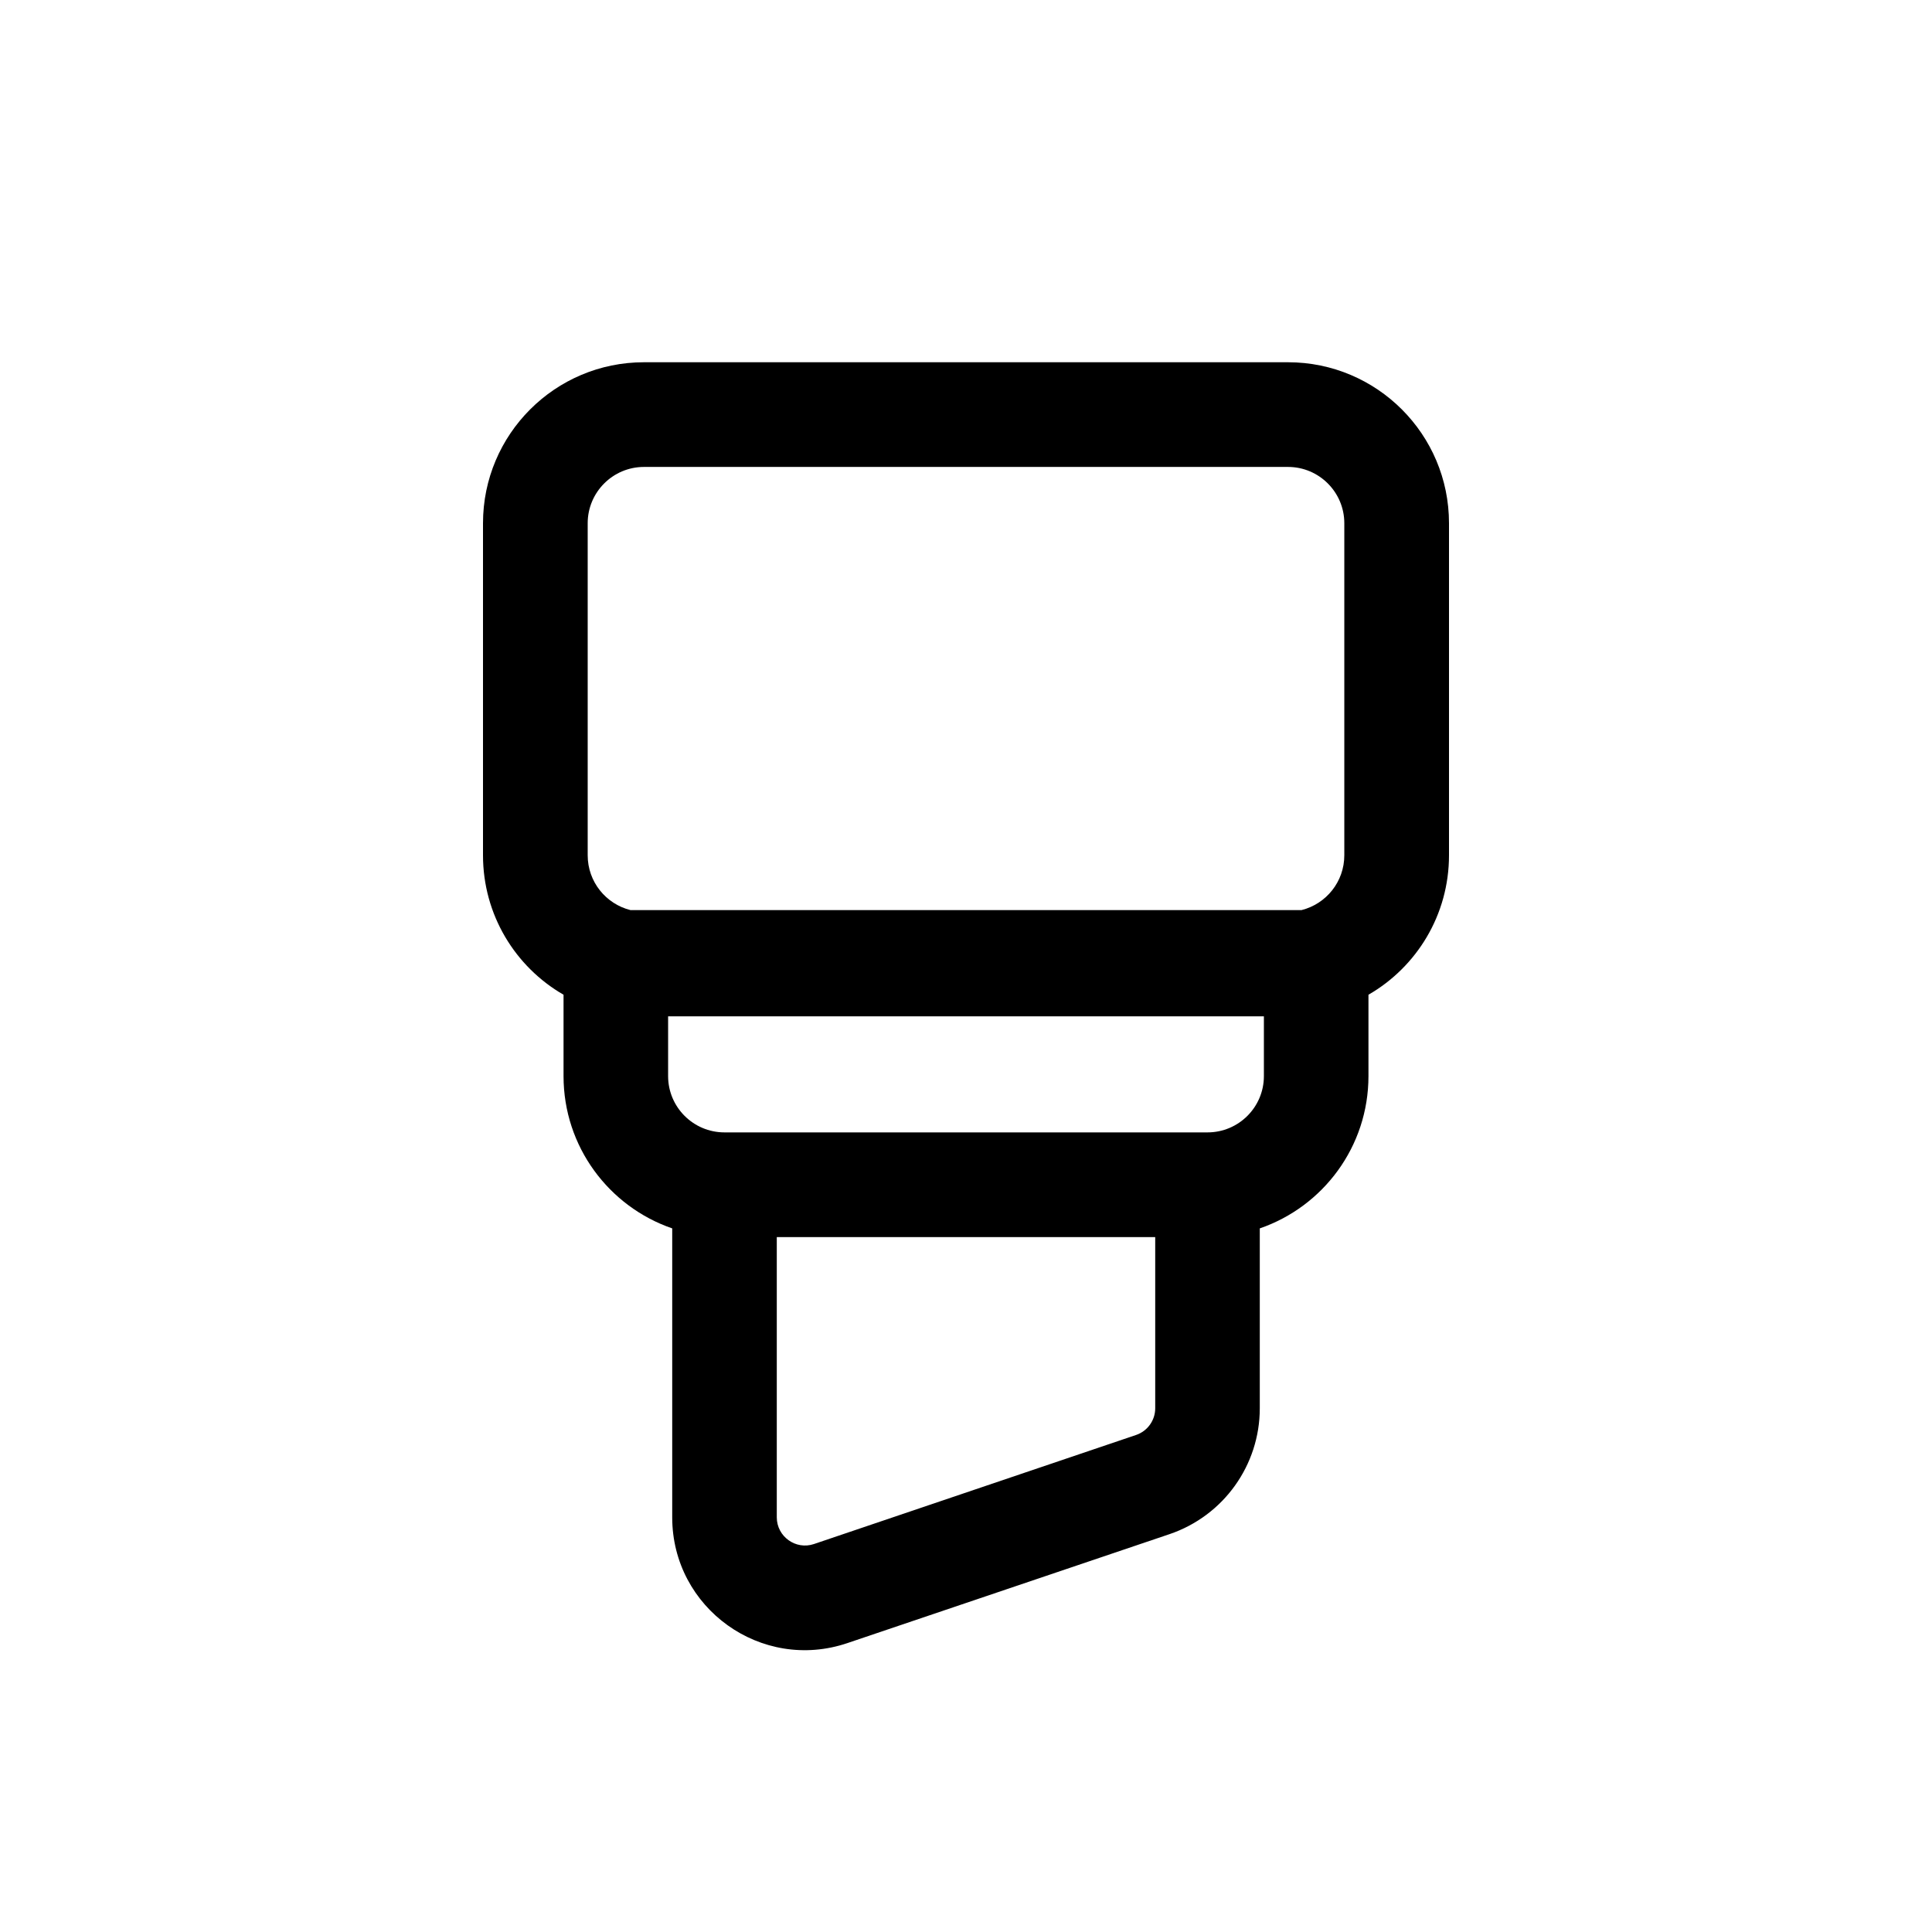 <svg width="16" height="16" viewBox="0 0 16 16" fill="none" xmlns="http://www.w3.org/2000/svg">
<path fill-rule="evenodd" clip-rule="evenodd" d="M4 7.083C4 7.577 4.268 8.008 4.667 8.238V8.912C4.667 9.496 5.043 9.993 5.567 10.173V12.566C5.567 13.319 6.306 13.849 7.019 13.607L9.686 12.705C10.133 12.553 10.433 12.134 10.433 11.663V10.173C10.957 9.993 11.333 9.496 11.333 8.912V8.238C11.732 8.008 12 7.577 12 7.083V4.333C12 3.597 11.403 3 10.667 3H5.333C4.597 3 4 3.597 4 4.333V7.083ZM11.133 7.083V4.333C11.133 4.076 10.924 3.867 10.667 3.867H5.333C5.076 3.867 4.867 4.076 4.867 4.333V7.083C4.867 7.303 5.018 7.486 5.221 7.537H10.779C10.982 7.486 11.133 7.303 11.133 7.083ZM9.567 10.245H6.433V12.566C6.433 12.725 6.59 12.838 6.741 12.787L9.408 11.884C9.503 11.852 9.567 11.763 9.567 11.663V10.245ZM5.533 8.912V8.417H10.467V8.912C10.467 9.169 10.258 9.378 10 9.378H6C5.742 9.378 5.533 9.169 5.533 8.912Z" fill="black"/>
</svg>
